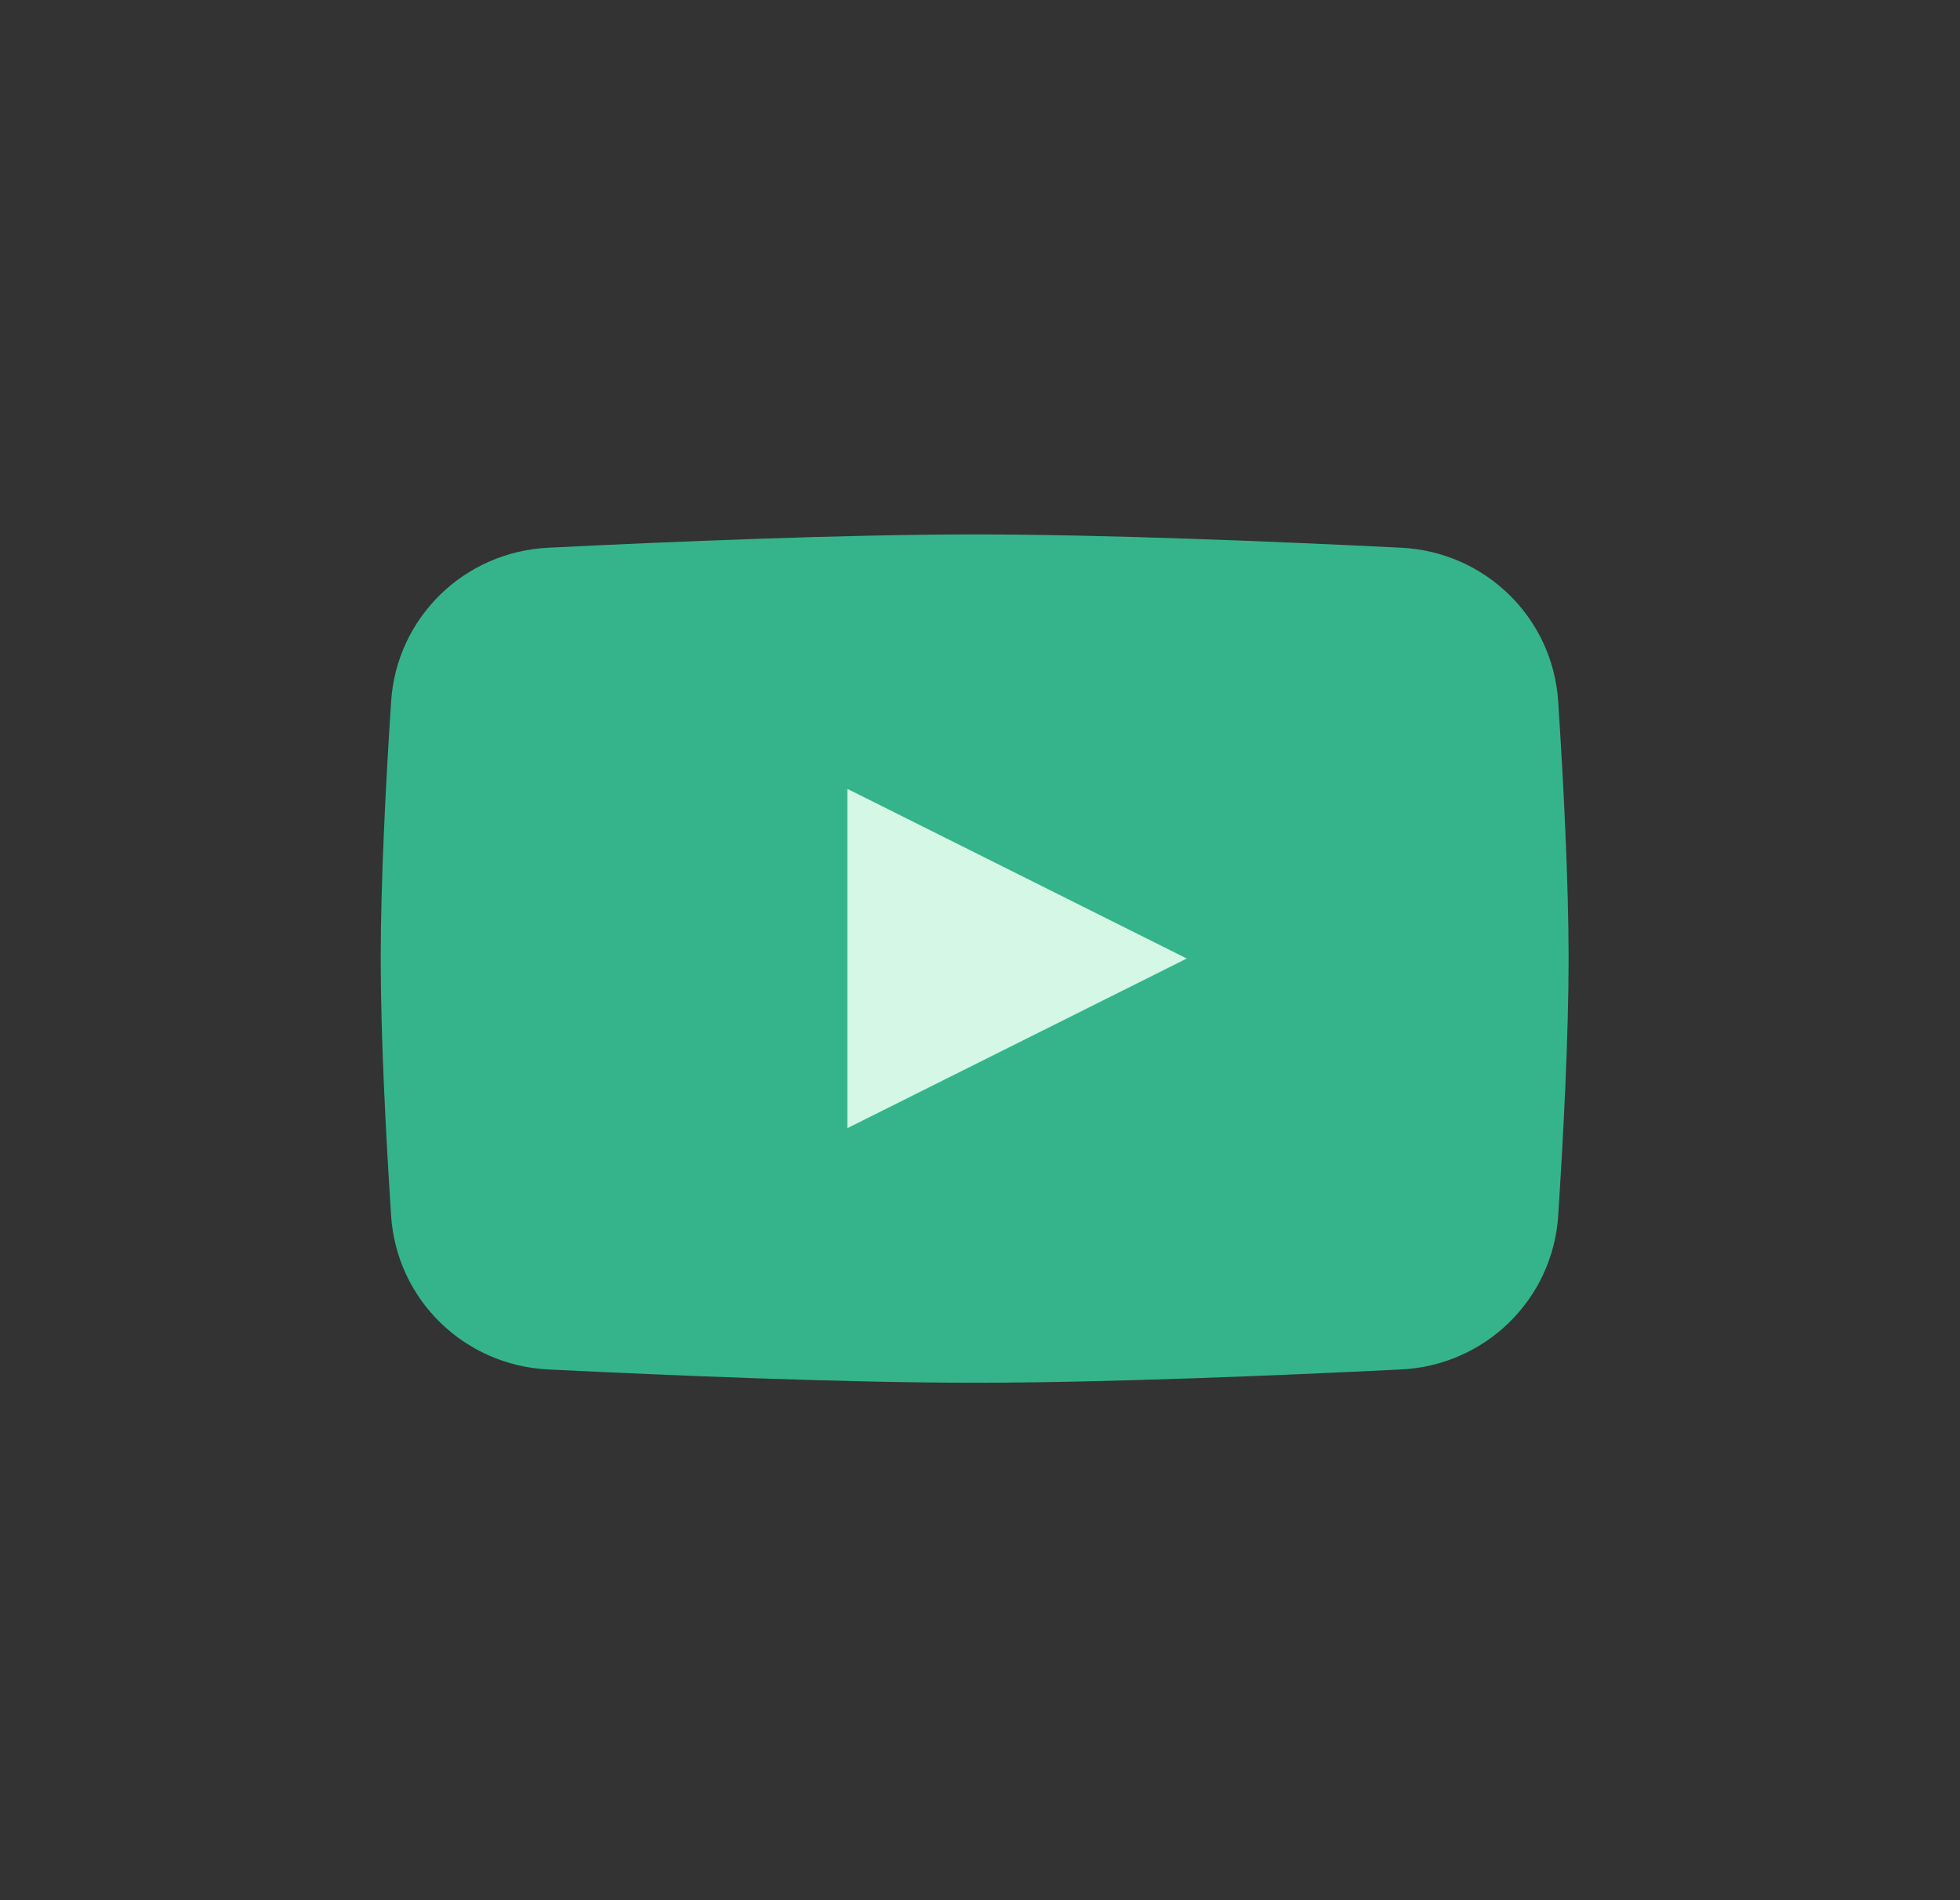 <svg width="33" height="32" viewBox="0 0 33 32" fill="none" xmlns="http://www.w3.org/2000/svg">
<rect x="0" y="0" width="33" height="32" fill="#333333" stroke="none"/>
<path d="M6.585 11.815C6.677 10.402 7.813 9.294 9.228 9.224C11.276 9.122 14.204 9 16.41 9C18.616 9 21.544 9.122 23.593 9.224C25.007 9.294 26.144 10.402 26.235 11.815C26.323 13.169 26.41 14.835 26.41 16.143C26.41 17.45 26.323 19.116 26.235 20.471C26.144 21.884 25.007 22.992 23.593 23.062C21.544 23.163 18.616 23.286 16.41 23.286C14.204 23.286 11.276 23.163 9.228 23.062C7.813 22.992 6.677 21.884 6.585 20.471C6.497 19.116 6.41 17.45 6.41 16.143C6.41 14.835 6.497 13.169 6.585 11.815Z" fill="#35B48B"/>
<path d="M14.267 13.285V18.999L19.981 16.142L14.267 13.285Z" fill="#D4F7E6"/>
</svg>
